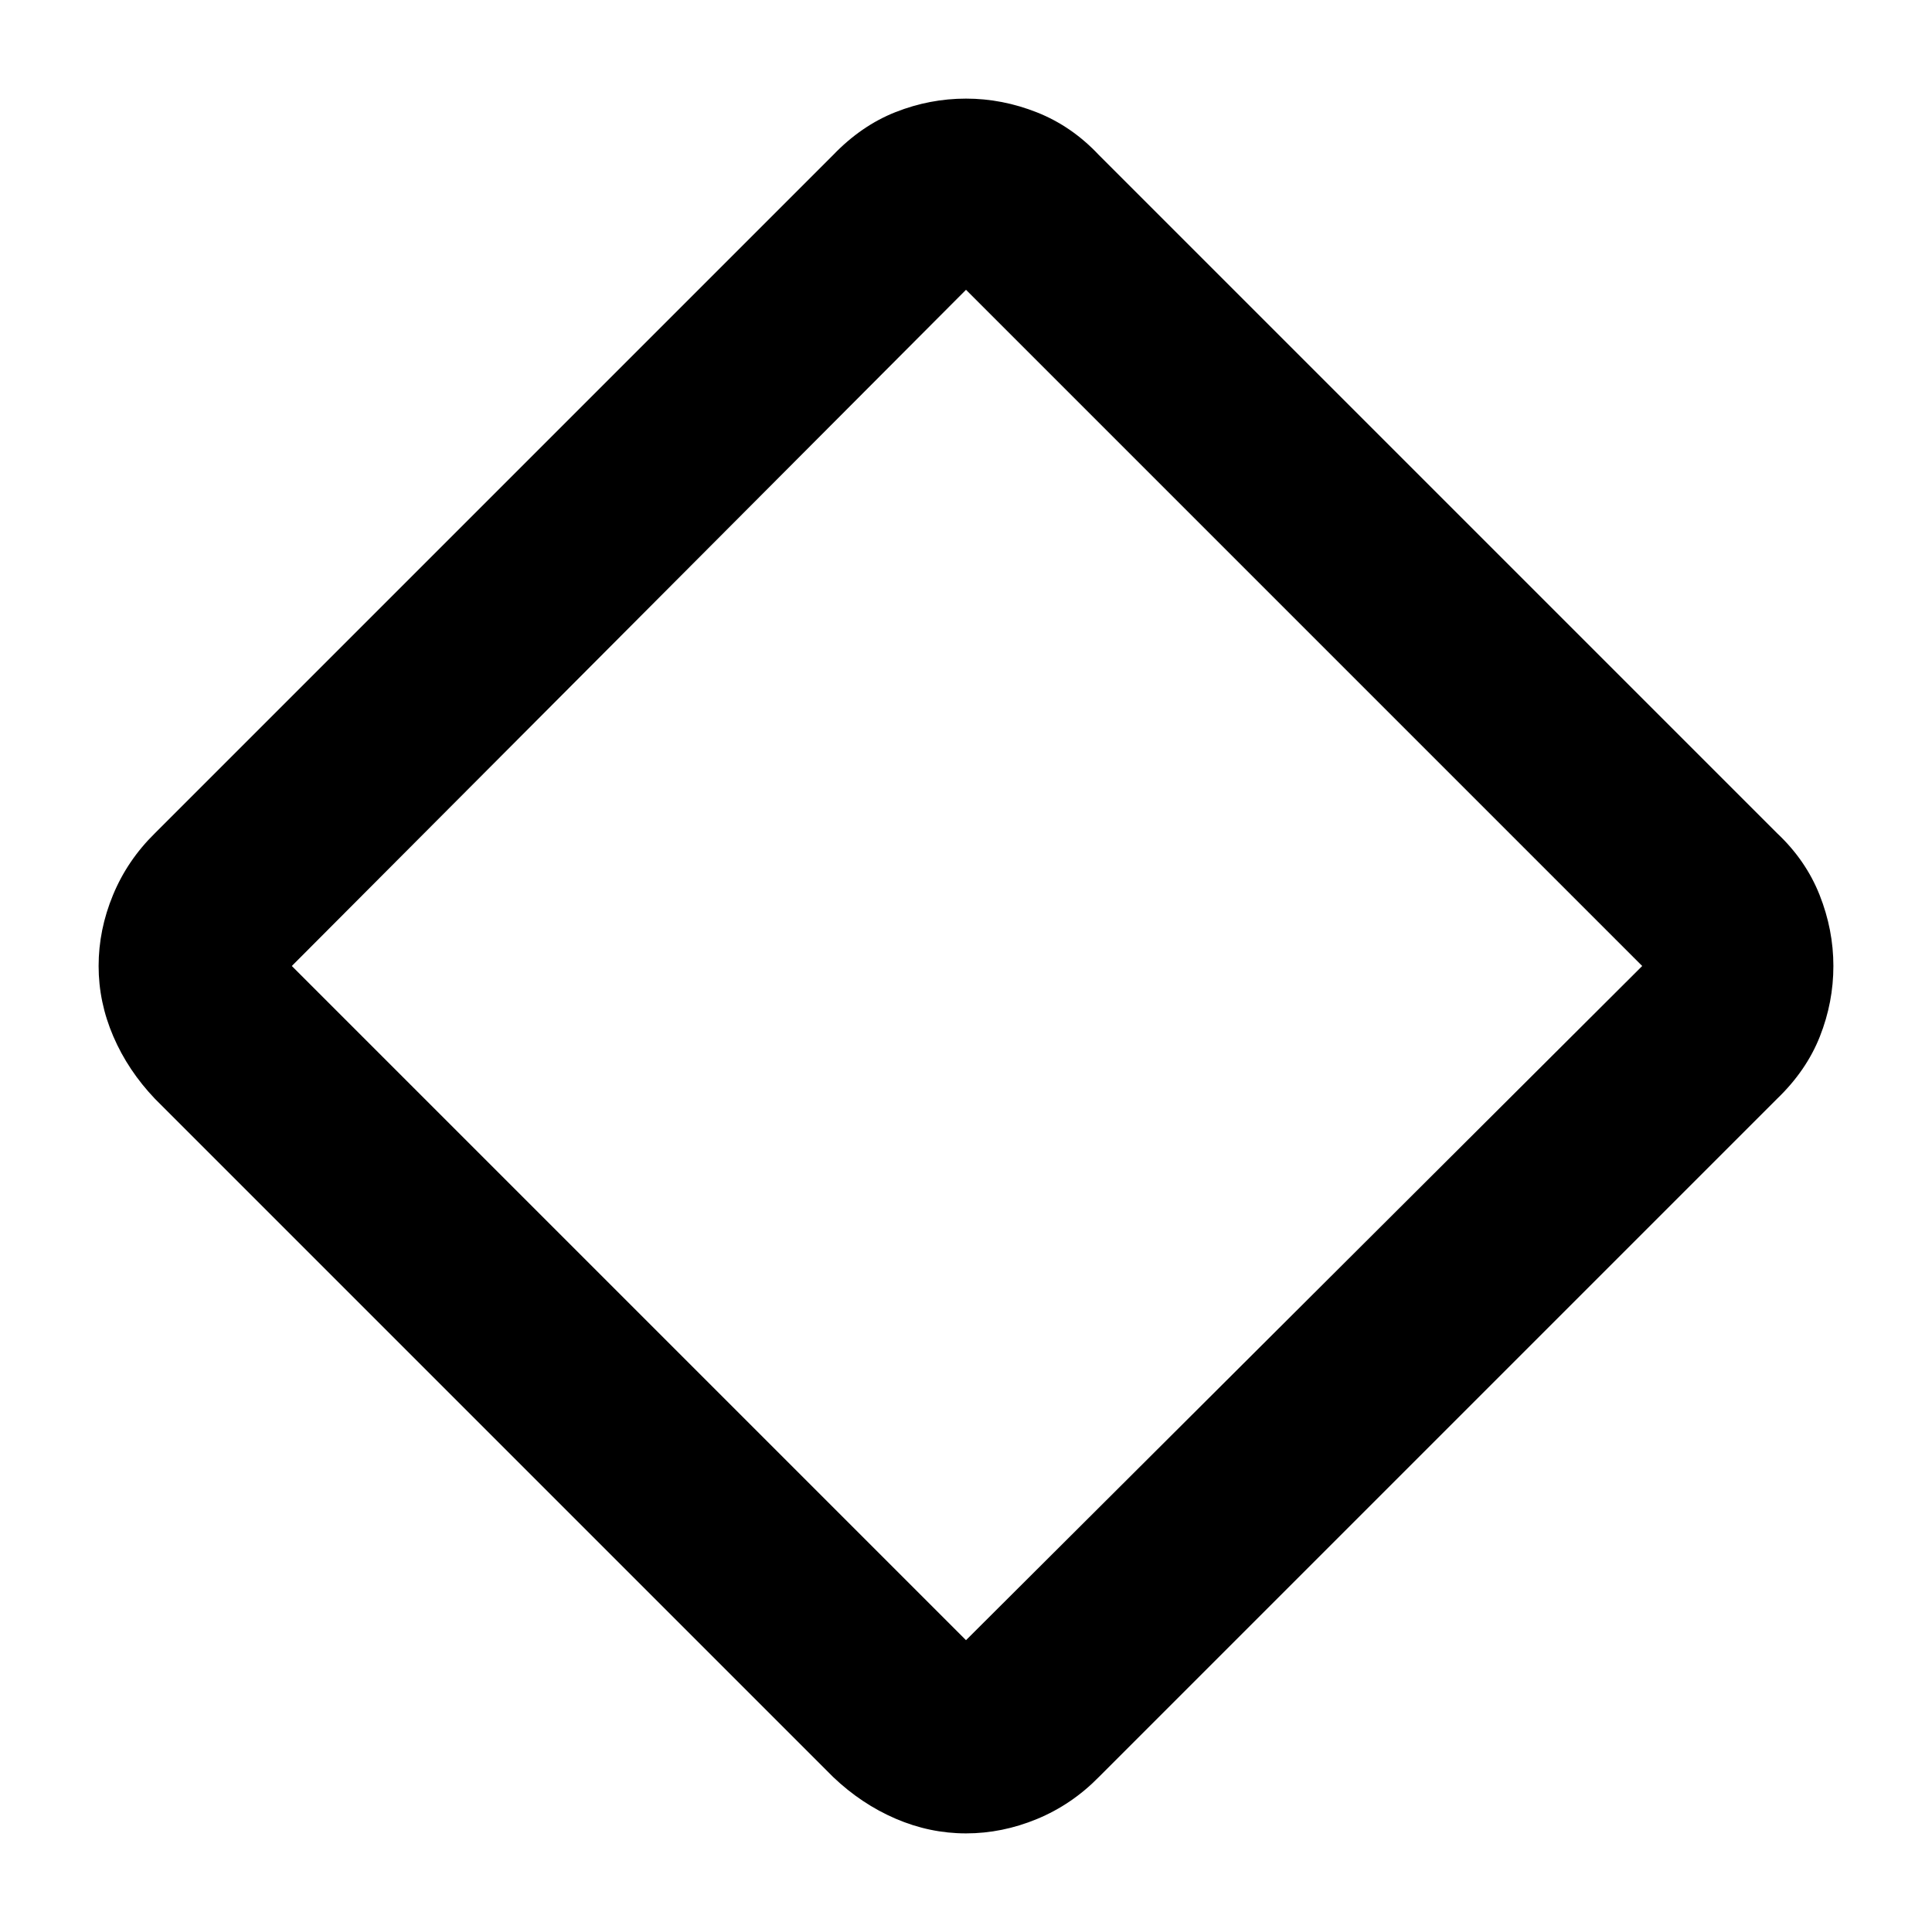 <svg xmlns="http://www.w3.org/2000/svg" width="48" height="48" viewBox="0 96 960 960"><path d="M480 1007q-18 0-34.976-7.304Q428.049 992.391 414 979L77 642q-13.391-14.049-20.696-31.024Q49 594 49 576t7.152-35.281Q63.304 523.439 77 510l337-337q14.049-14.609 31.024-21.304Q462 145 480 145t35.281 6.848Q532.561 158.696 546 173l337 337q14.304 13.439 21.152 30.719Q911 558 911 576t-6.696 34.976Q897.609 627.951 883 642L546 979q-13.439 13.696-30.719 20.848Q498 1007 480 1007Zm0-96 336-335-336-336-335 336 335 335Z"/></svg>